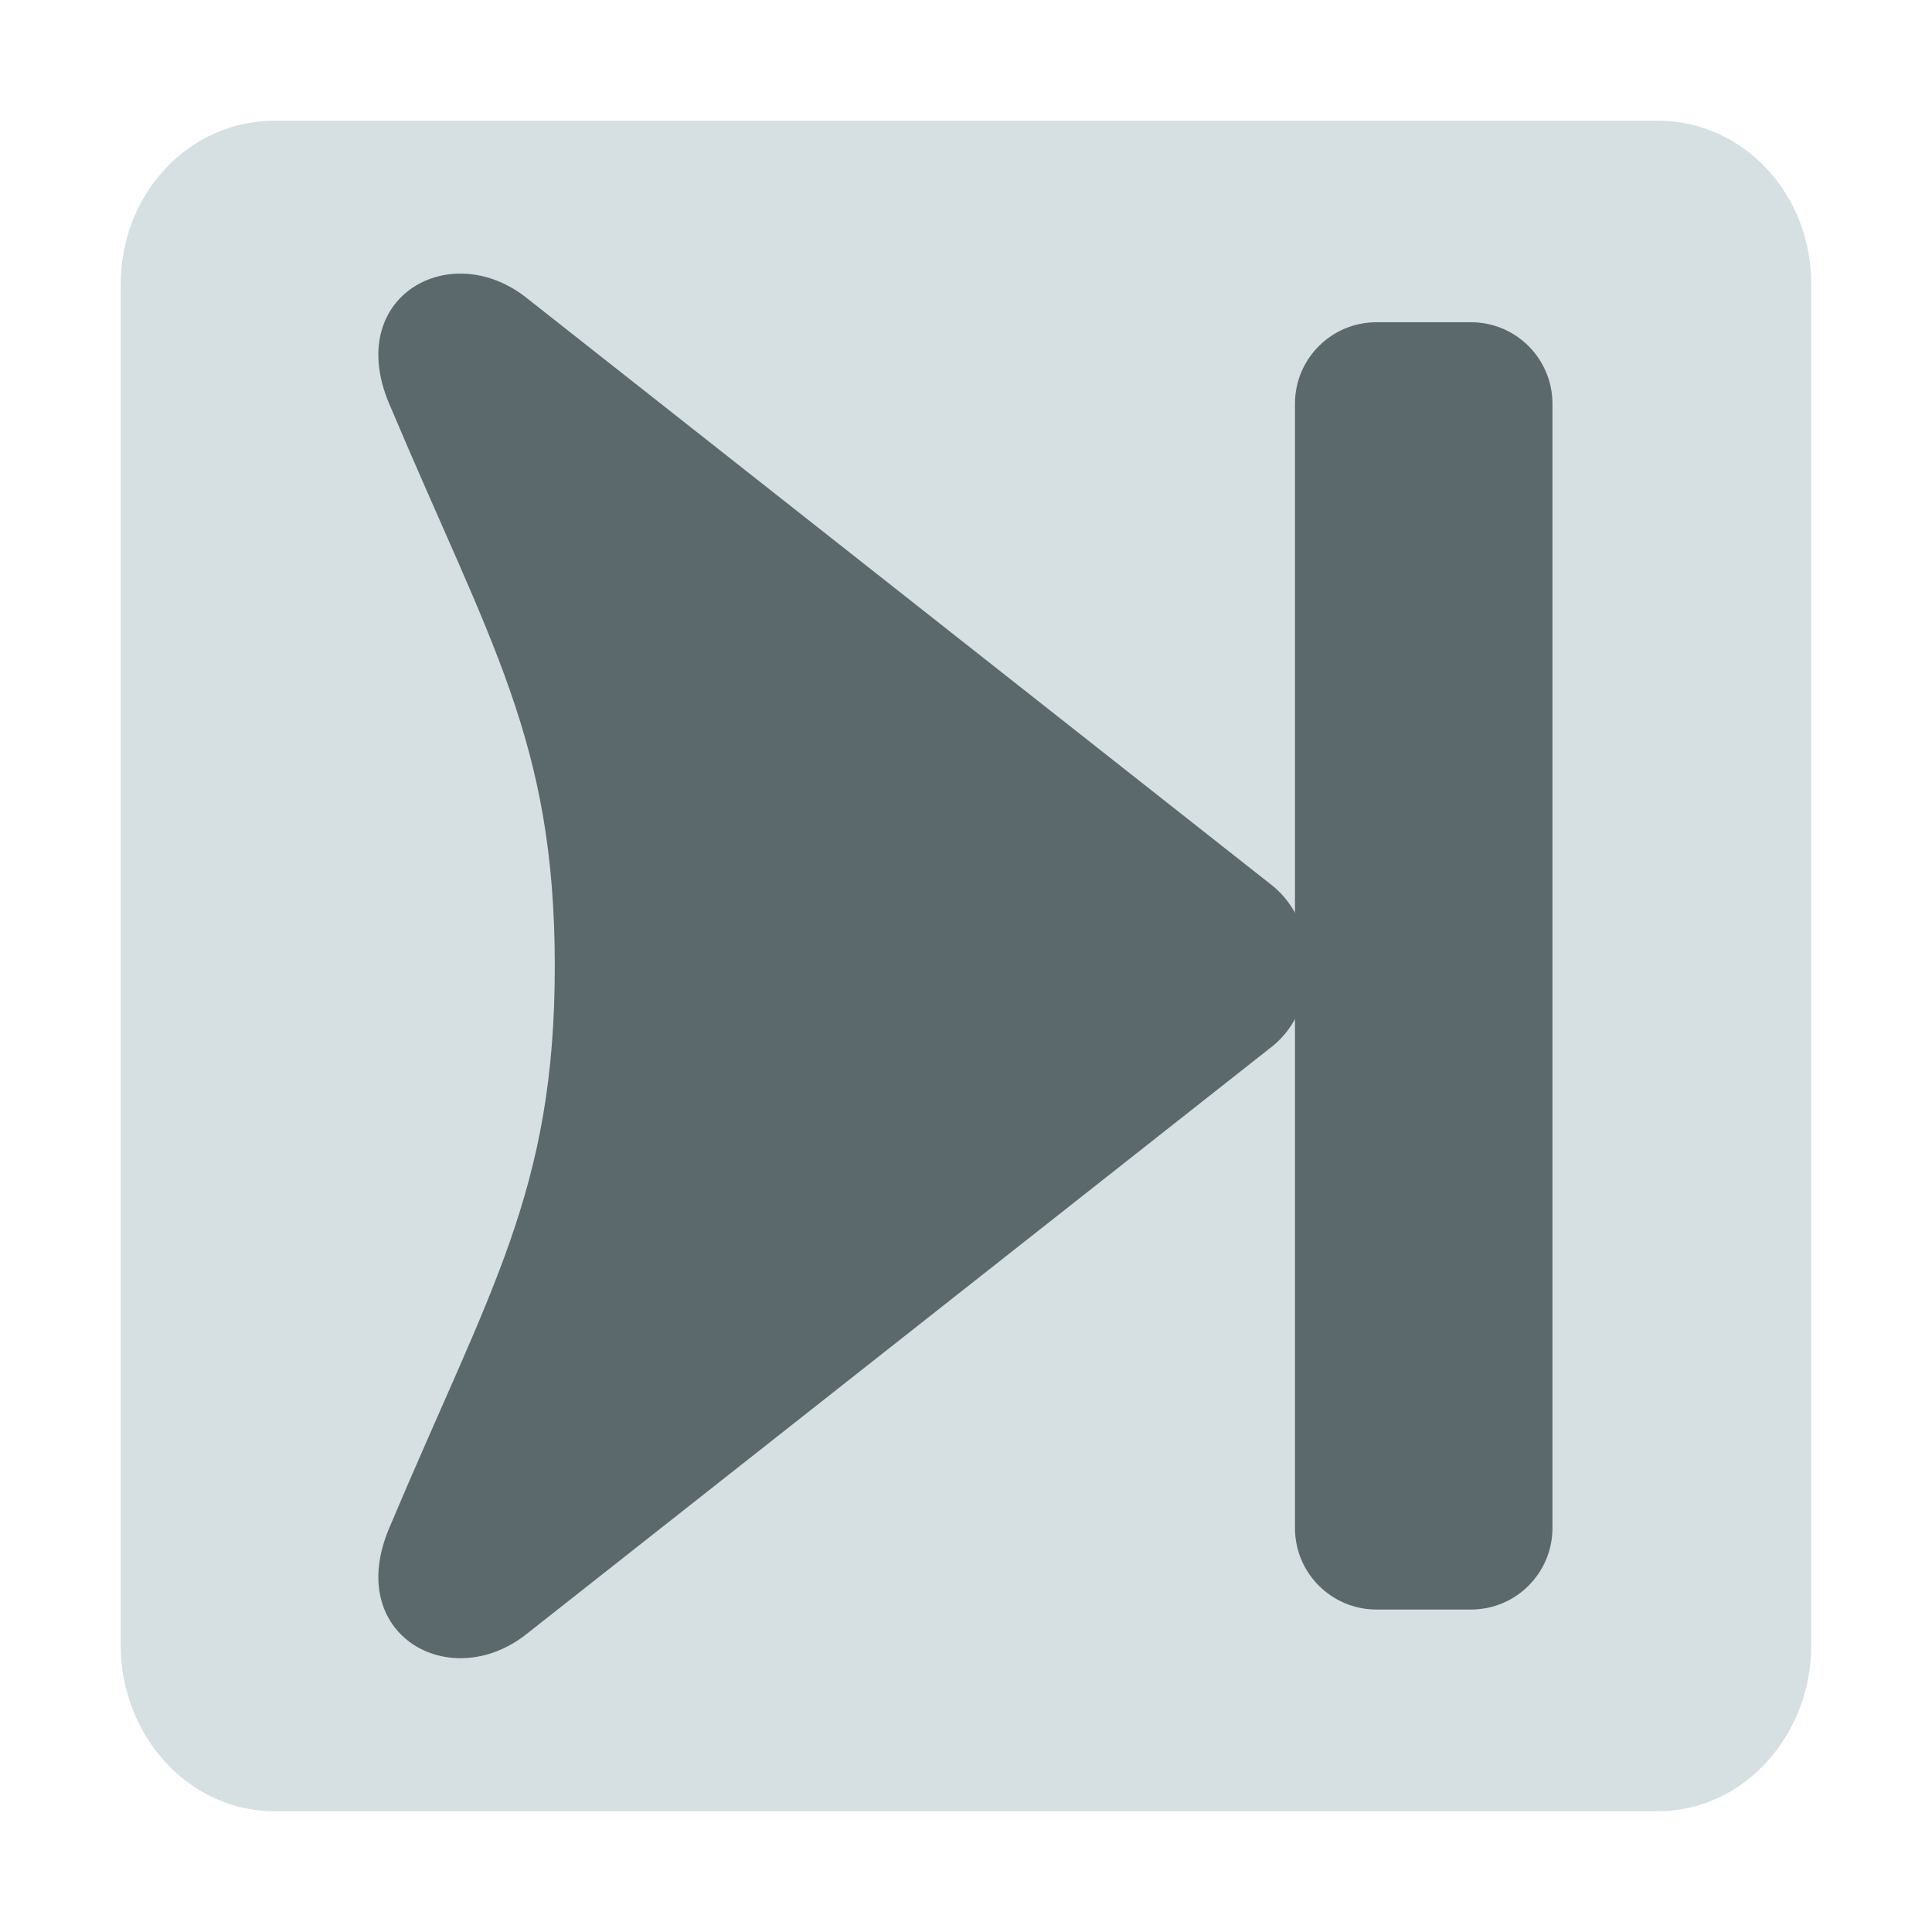 <svg width="48" version="1.0" xmlns="http://www.w3.org/2000/svg" height="48" style="overflow:visible;enable-background:new 0 0.446 123 98">
<path style="fill:#d6dfe2;stroke:none" id="path4152" d="M 6.812,3 C 4.705,3 3,4.801 3,7.062 L 3,40.875 C 3,43.138 4.705,45 6.812,45 l 34.375,0 C 43.297,45 45,43.138 45,40.875 L 45,7.062 C 45,4.8 43.297,3 41.188,3 Z"/>
<g style="stroke-width:2;stroke:#969696;stroke-opacity:0;fill:#5c696c" id="g4239" transform="matrix(-0.8,0,0,0.8,-4.218,9.206)">
<path id="path3939-3" d="m -17.356,1.023 c -3.147,7.471 -5.146,10.473 -5.146,17.468 0,6.995 1.999,9.993 5.146,17.467 1.396,3.315 -1.896,5.151 -4.261,3.287 l -23.18,-18.267 c -1.474,-1.197 -1.474,-3.778 0,-4.974 l 23.18,-18.267 c 2.375,-1.871 5.656,-0.027 4.261,3.287 z "/>
<path id="path3328" d="m -48.019,38.478 c 1.396,0 2.53,-1.133 2.53,-2.53 v -14.898 -12.118 -7.902 c 0,-1.396 -1.133,-2.53 -2.53,-2.53 h -2.936 c -1.396,0 -2.53,1.133 -2.53,2.53 v 34.918 c 0,1.396 1.133,2.53 2.53,2.53 z "/>
</g>
</svg>
